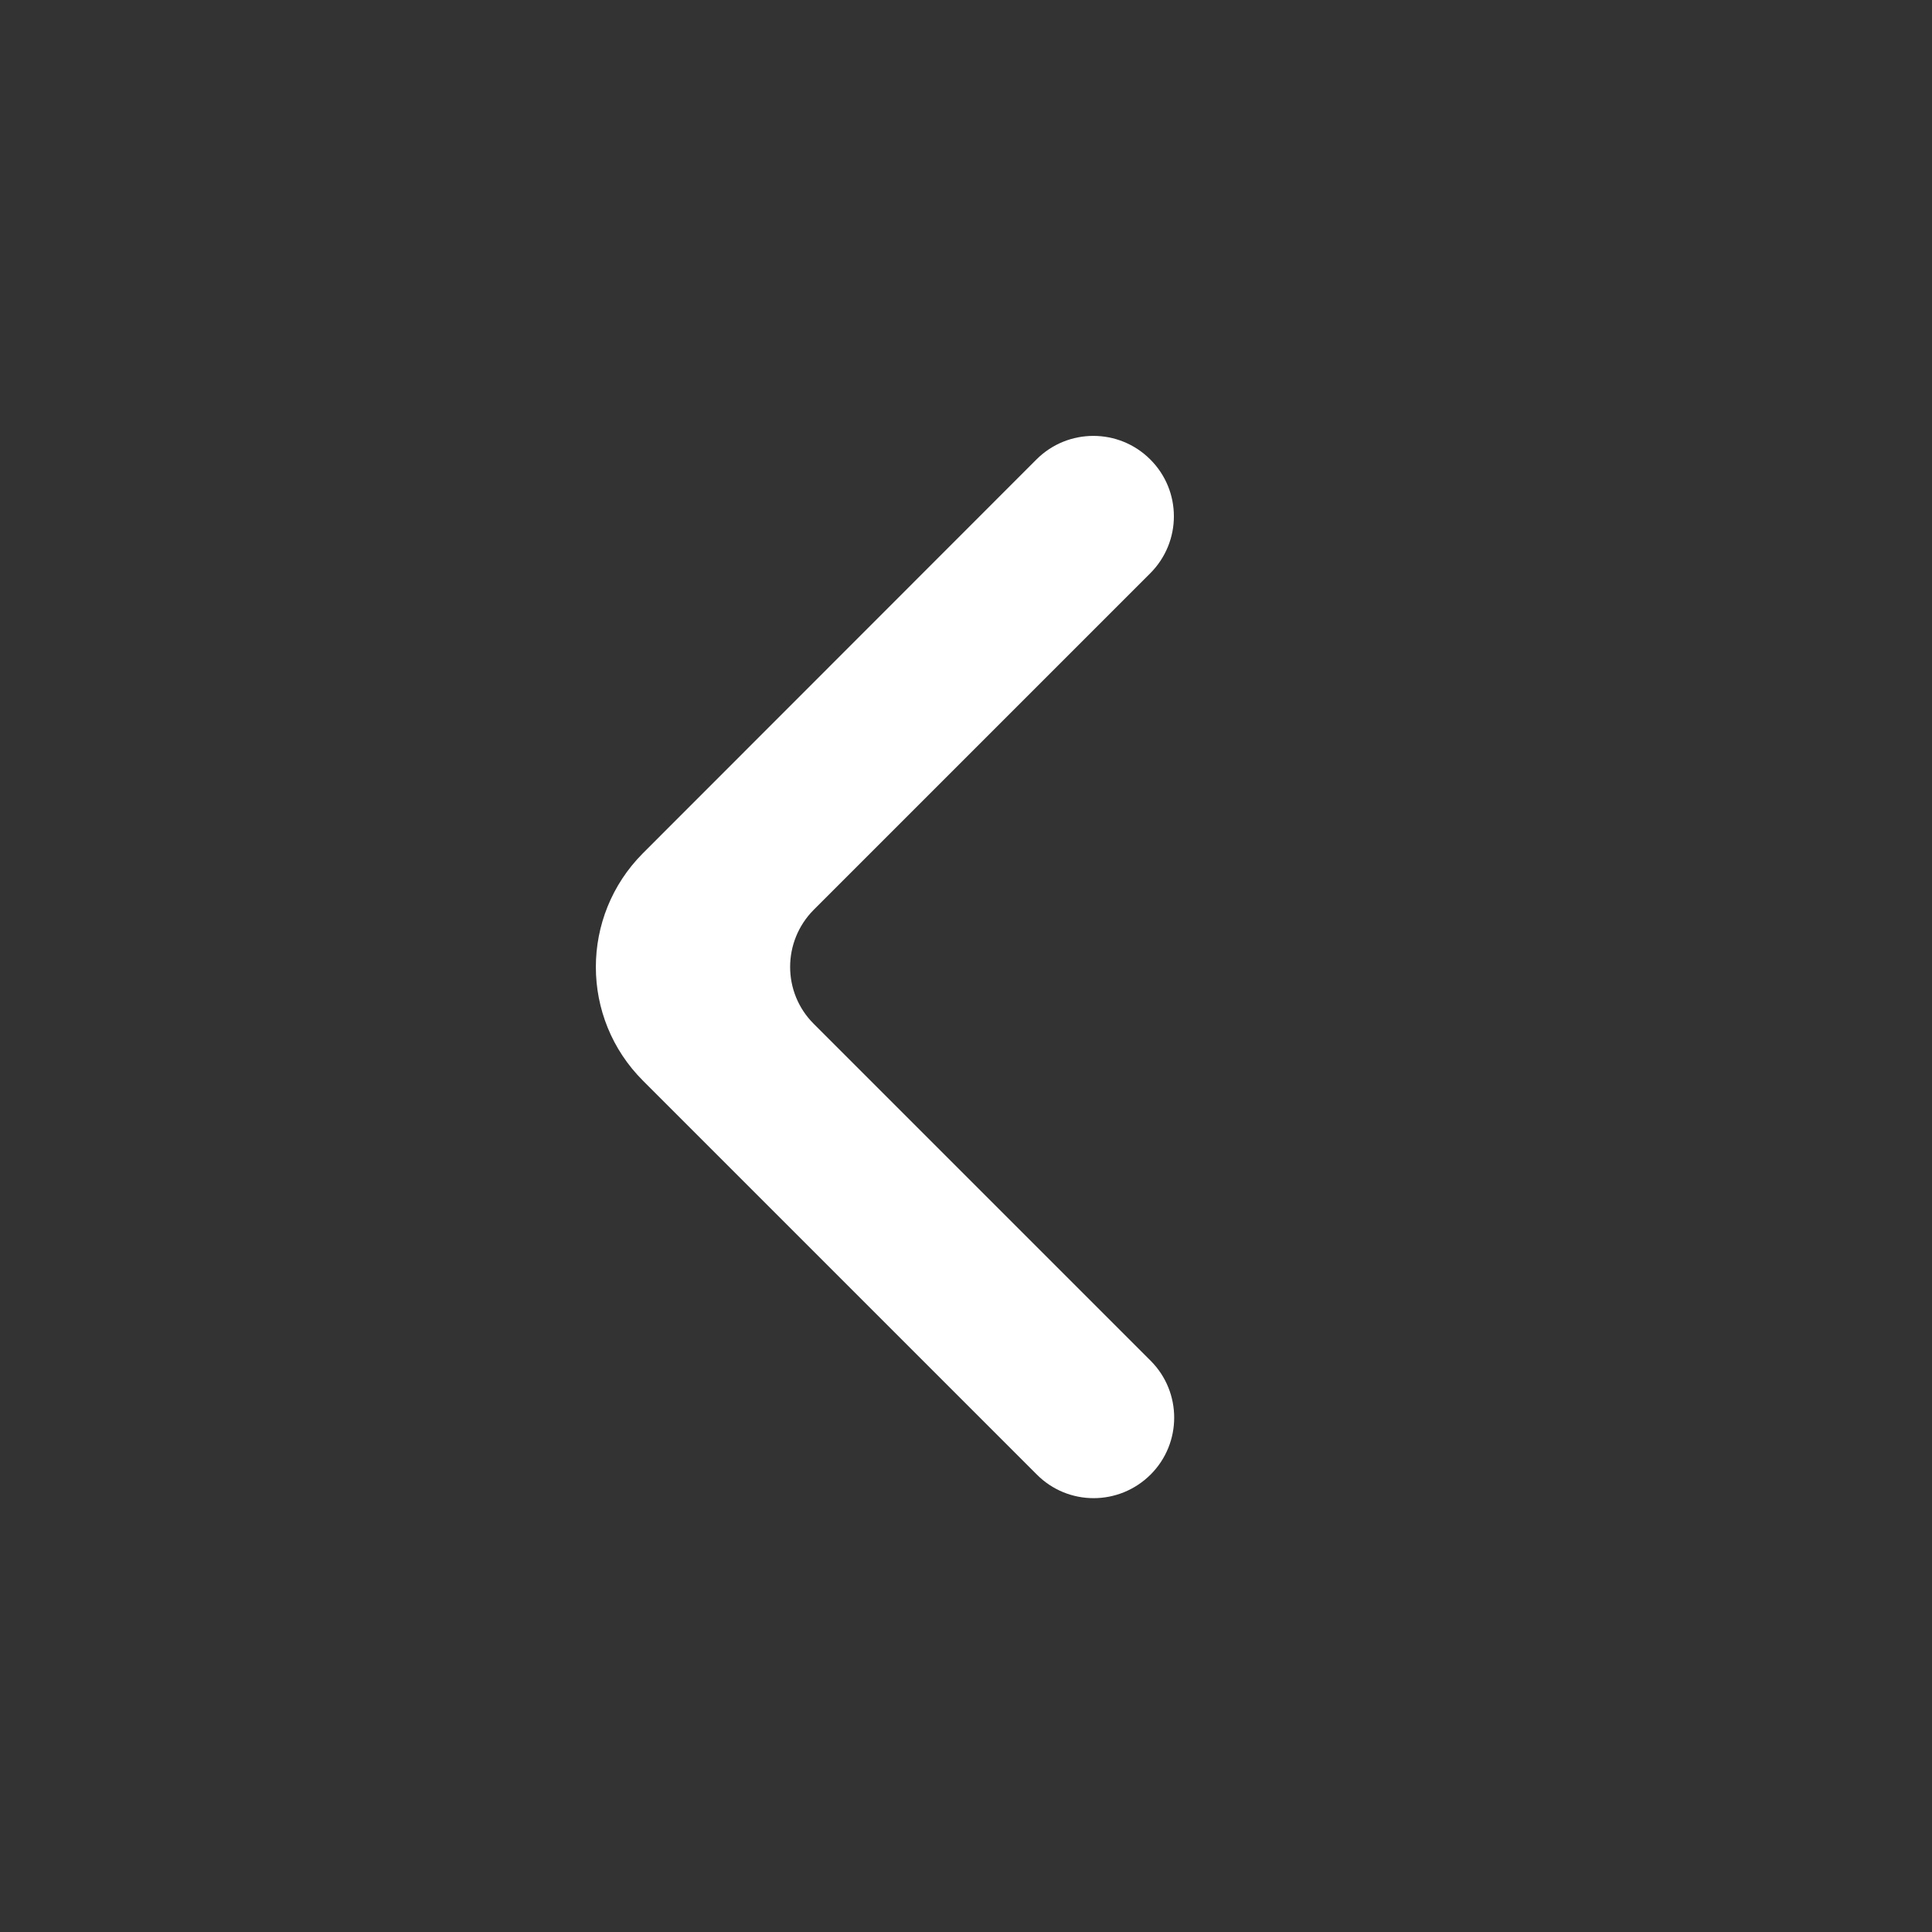 <?xml version="1.0" encoding="UTF-8"?>
<svg xmlns="http://www.w3.org/2000/svg" xmlns:xlink="http://www.w3.org/1999/xlink" width="32px" height="32px" viewBox="0 0 32 32" version="1.1">
<rect x="0" y="0" width="32" height="32" fill="#333333" stroke="none"/>
<g id="surface1">
<path style=" stroke:none;fill-rule:nonzero;fill:rgb(100%,100%,100%);fill-opacity:1;" d="M 19.051 7.609 C 18.531 7.09 17.688 7.09 17.168 7.609 L 10.648 14.133 C 9.609 15.176 9.609 16.863 10.652 17.902 L 17.172 24.422 C 17.691 24.945 18.535 24.945 19.059 24.422 C 19.578 23.902 19.578 23.059 19.059 22.539 L 13.477 16.957 C 12.957 16.438 12.957 15.594 13.477 15.07 L 19.051 9.496 C 19.574 8.973 19.574 8.129 19.051 7.609 Z M 19.051 7.609 "/>
</g>
</svg>
